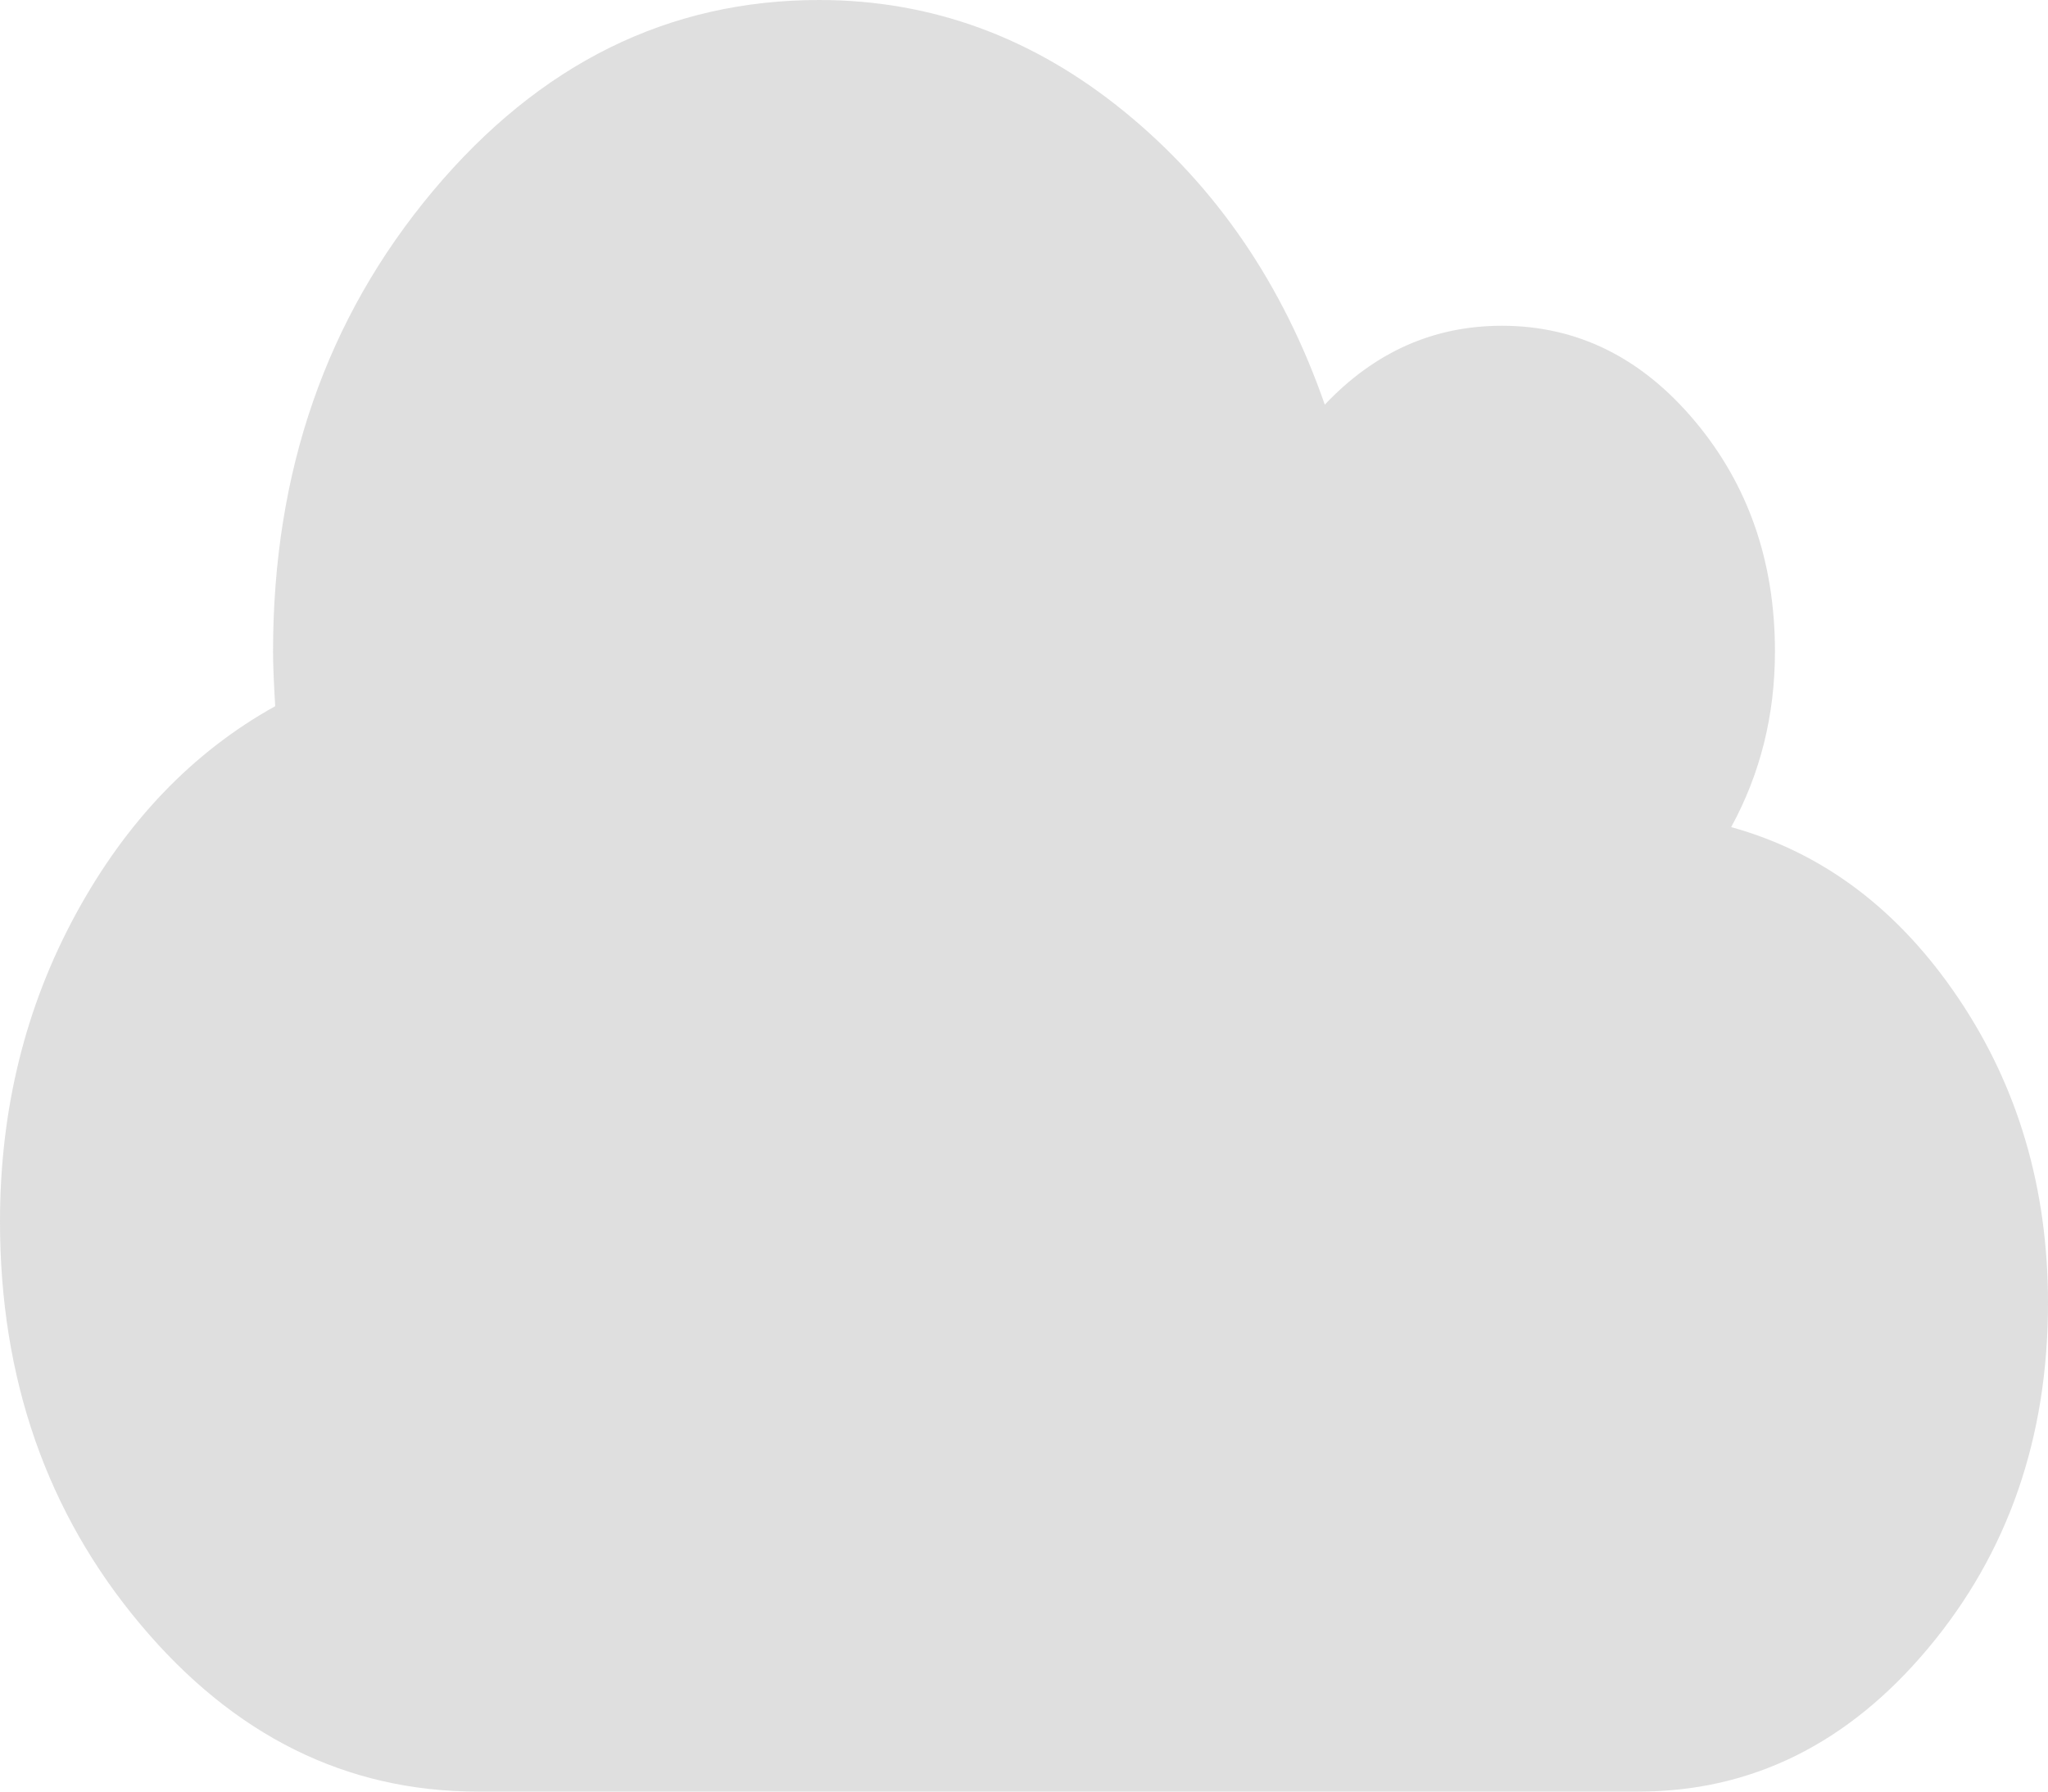 ﻿<?xml version="1.0" encoding="utf-8"?>
<svg version="1.1" xmlns:xlink="http://www.w3.org/1999/xlink" width="40px" height="35px" xmlns="http://www.w3.org/2000/svg">
  <g transform="matrix(1 0 0 1 -332 -710 )">
    <path d="M 38.25 19.501  C 39.417 21.233  40 23.217  40 25.455  C 40 28.089  39.219 30.339  37.656 32.203  C 36.094 34.068  34.208 35  32 35  L 9.333 35  C 6.764 35  4.566 33.91  2.74 31.731  C 0.913 29.552  0 26.929  0 23.864  C 0 21.676  0.493 19.675  1.479 17.86  C 2.465 16.046  3.764 14.691  5.375 13.796  C 5.347 13.332  5.333 12.976  5.333 12.727  C 5.333 9.214  6.375 6.214  8.458 3.729  C 10.542 1.243  13.056 0  16 0  C 18.194 0  20.184 0.729  21.969 2.188  C 23.753 3.646  25.056 5.552  25.875 7.905  C 26.847 6.877  28 6.364  29.333 6.364  C 30.806 6.364  32.062 6.985  33.104 8.228  C 34.146 9.471  34.667 10.971  34.667 12.727  C 34.667 13.97  34.382 15.114  33.812 16.158  C 35.604 16.655  37.083 17.769  38.25 19.501  Z " fill-rule="nonzero" fill="#d7d7d7" stroke="none" fill-opacity="0.8" transform="matrix(1 0 0 1 332 710 )" />
  </g>
</svg>